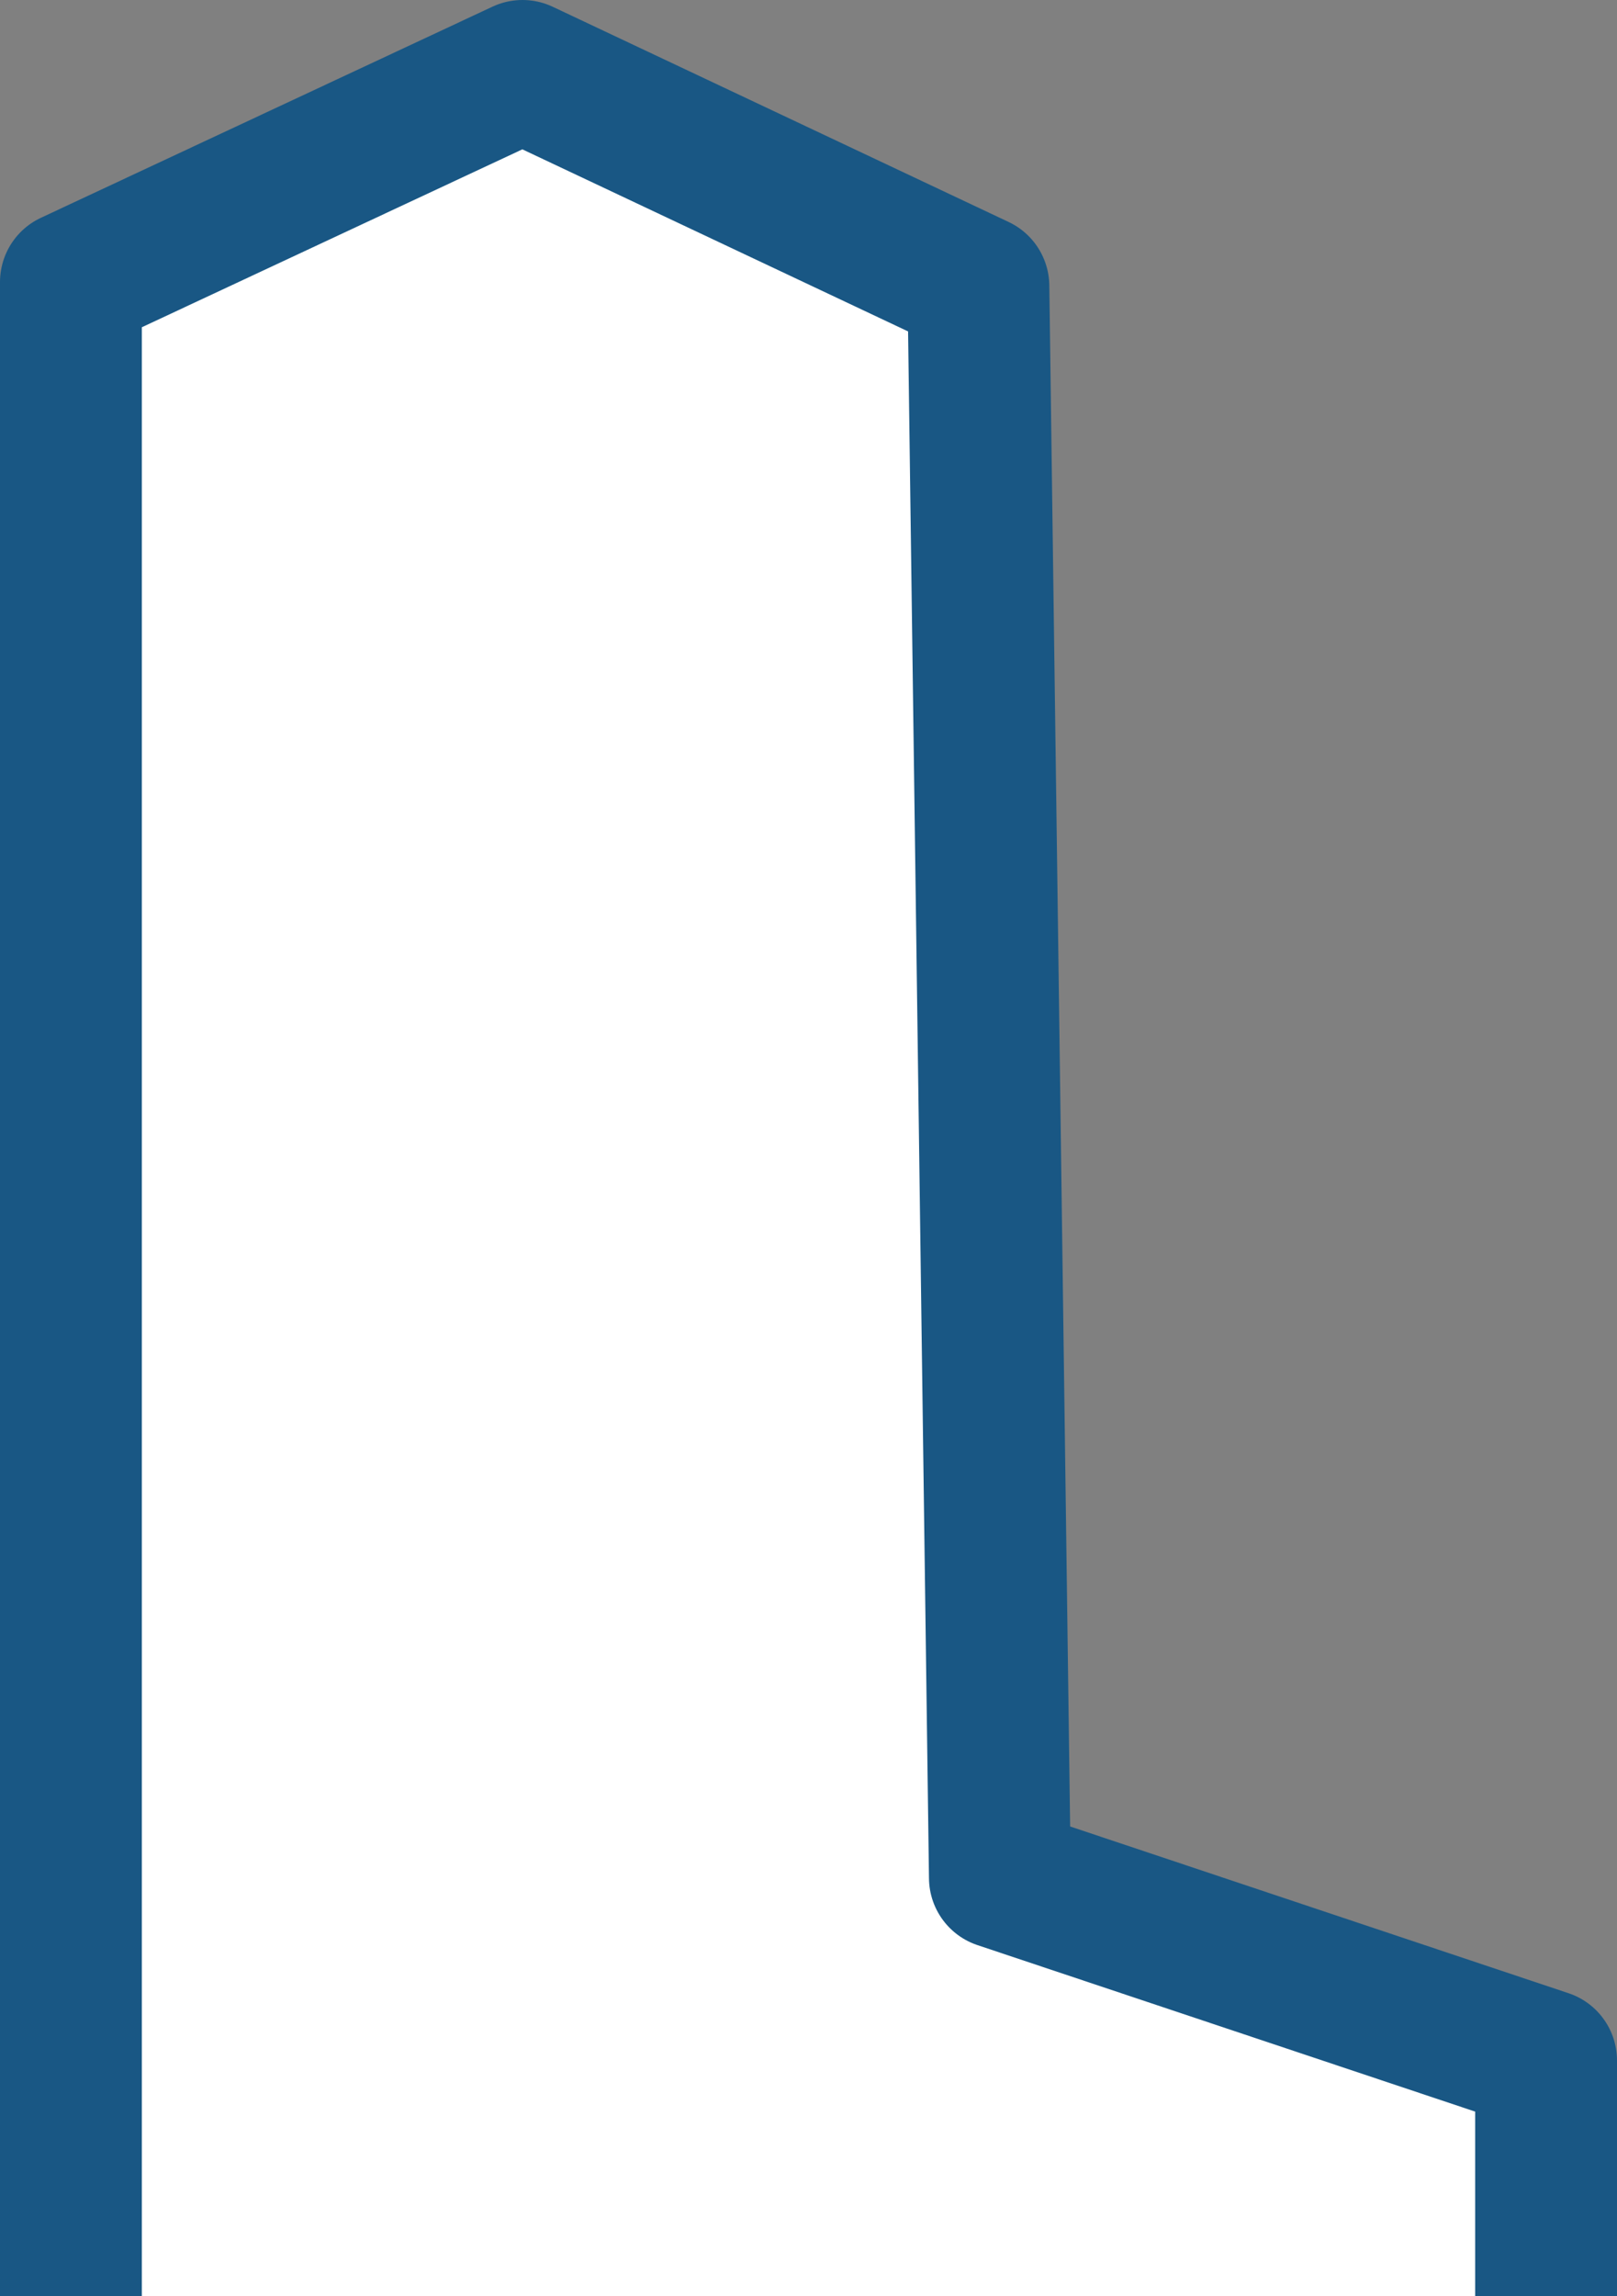 <svg width="570" height="809" viewBox="0 0 570 809" fill="none" xmlns="http://www.w3.org/2000/svg">
<rect x="0" y="0" width="570" height="809" fill="#808080" stroke="none"/>
<path d="M25 809V99.388L184.184 25L344.889 100.823L352.47 661.602L545 725.976V809" fill="white"/>
<path d="M25 809V99.388L184.184 25L344.889 100.823L352.47 661.602L545 725.976V809" stroke="#195784" stroke-width="50" stroke-miterlimit="10" stroke-linejoin="round"/>
</svg>
